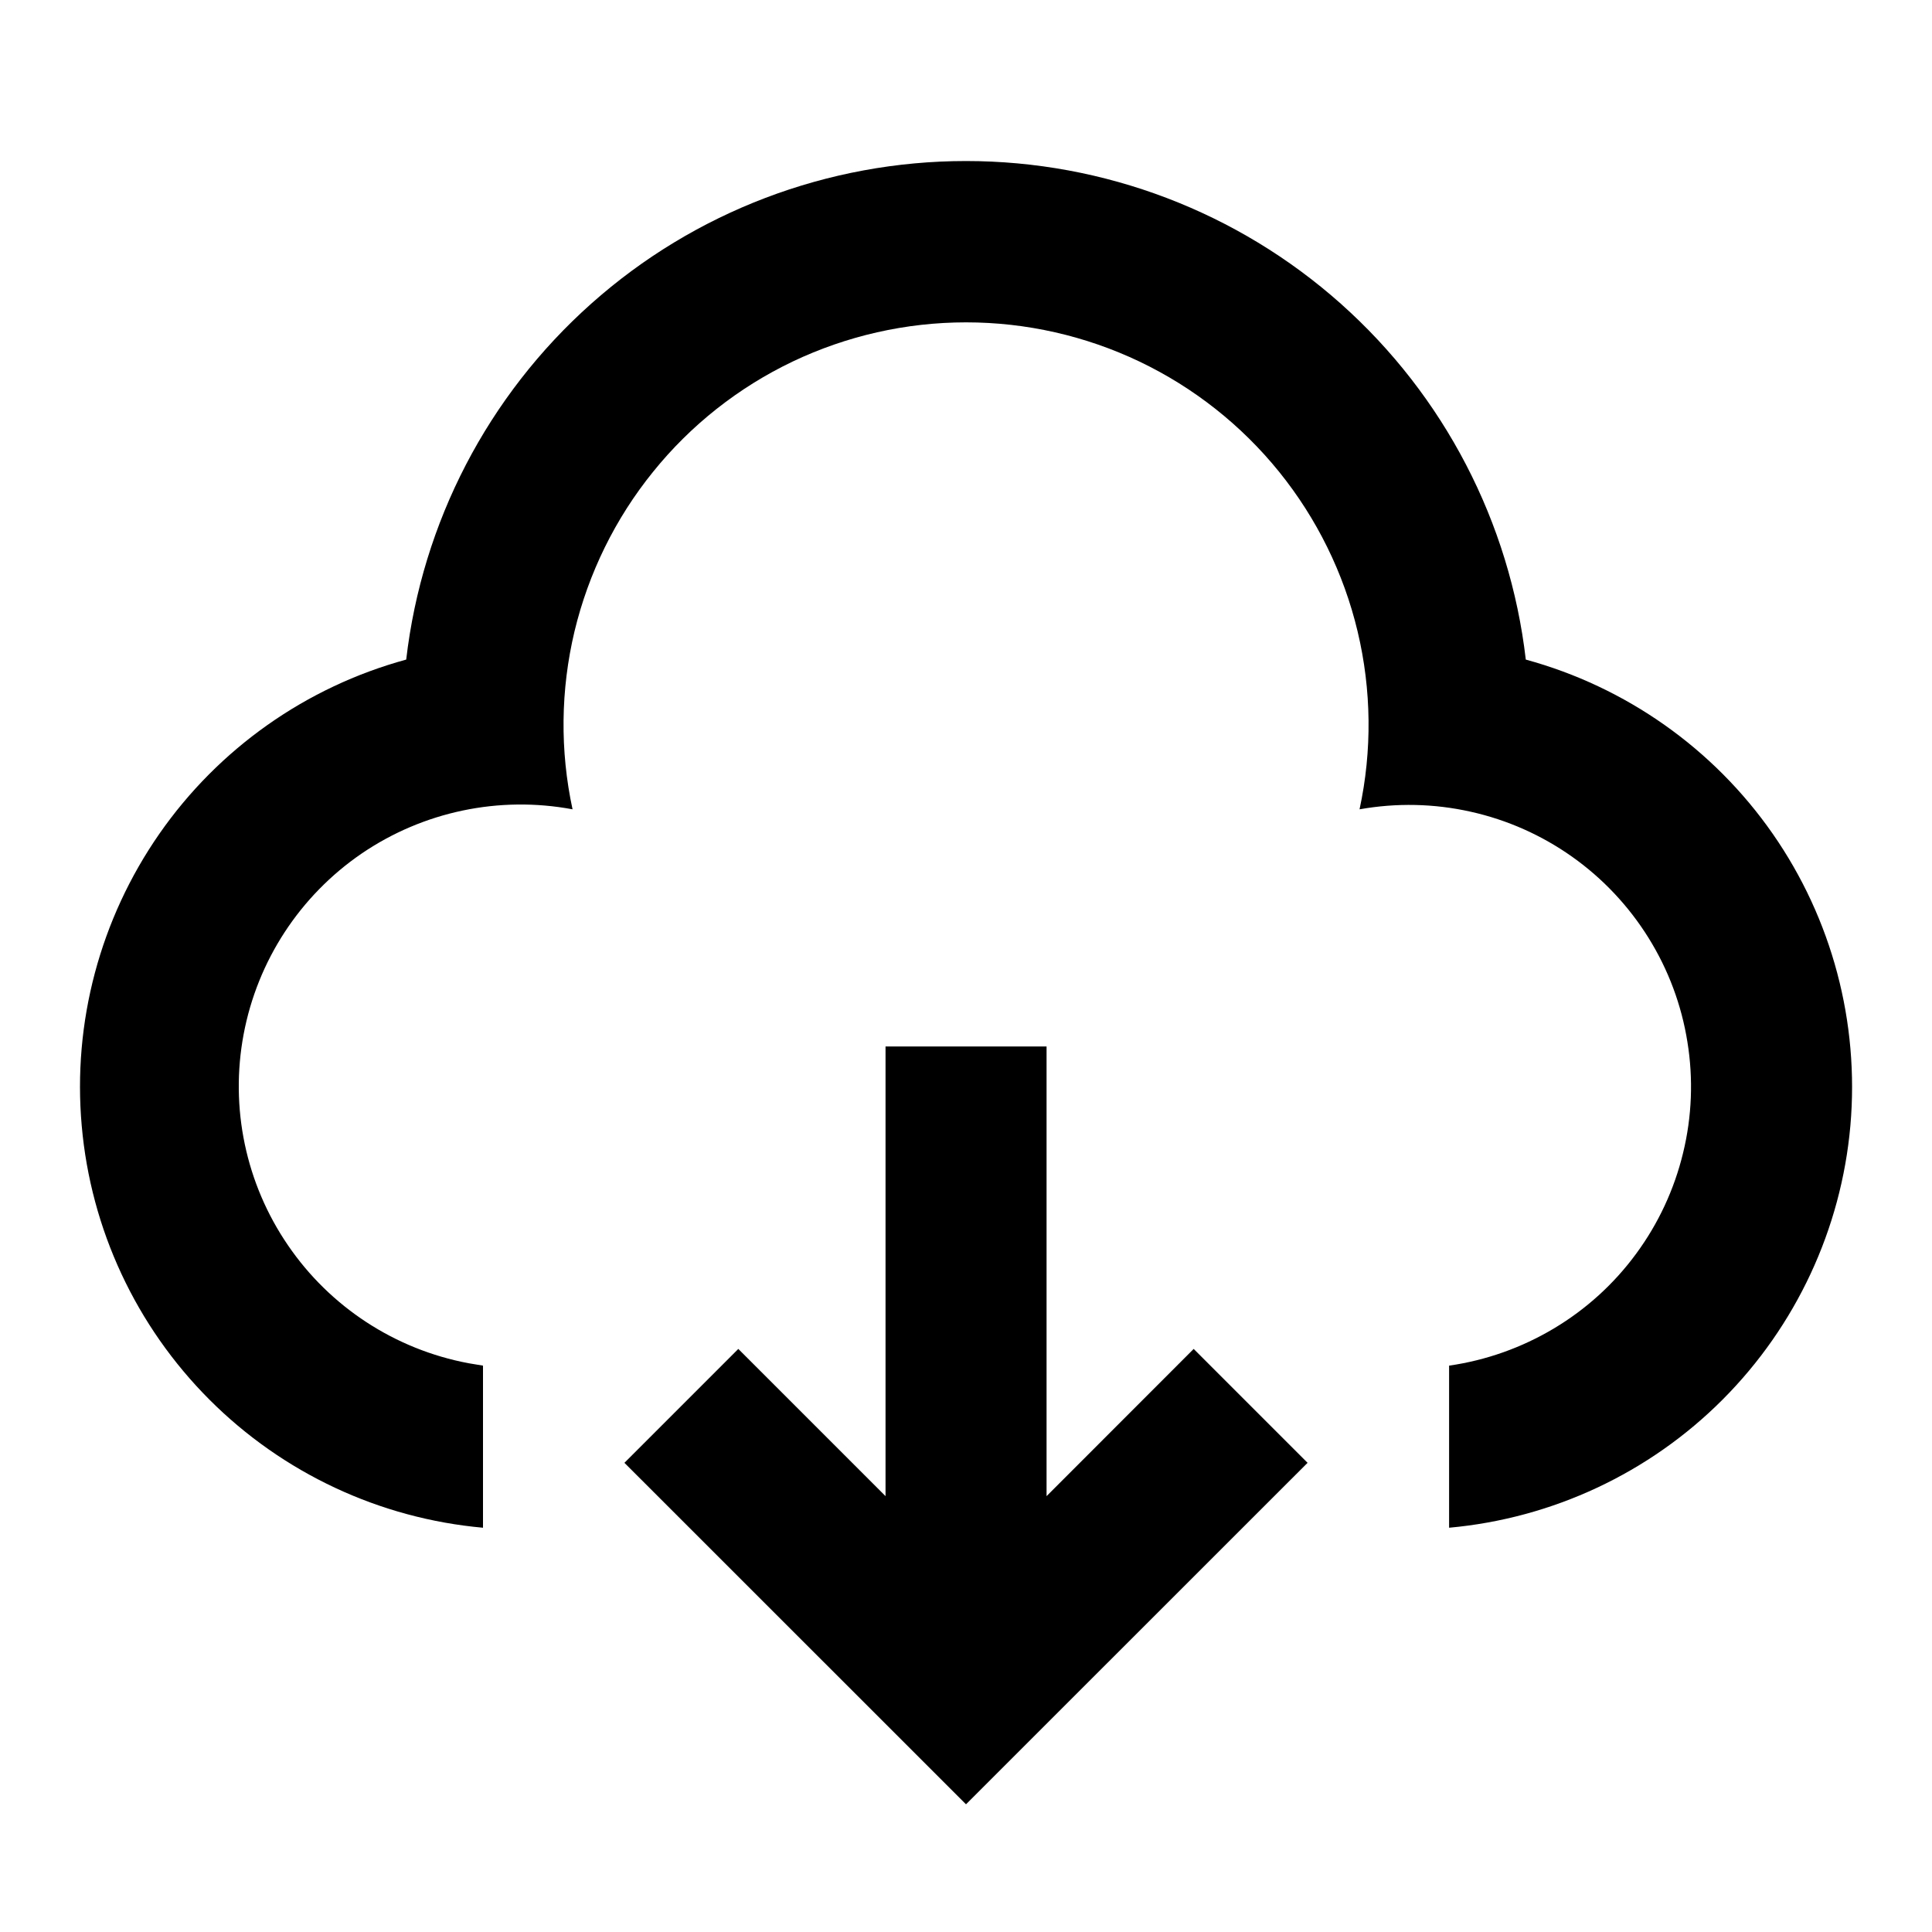 <svg width="20" height="20" viewBox="0 0 20 20" fill="none" xmlns="http://www.w3.org/2000/svg">
<path d="M10.834 10.833V15.488L12.357 13.964L13.536 15.143L10 18.678L6.464 15.143L7.643 13.964L9.167 15.488V10.833H10.834ZM10 1.667C11.431 1.667 12.812 2.193 13.88 3.144C14.949 4.096 15.63 5.407 15.795 6.828C16.832 7.111 17.737 7.749 18.351 8.631C18.965 9.513 19.249 10.583 19.155 11.654C19.06 12.724 18.592 13.727 17.833 14.488C17.074 15.249 16.071 15.718 15.001 15.815V14.137C15.384 14.082 15.753 13.951 16.086 13.752C16.418 13.554 16.708 13.291 16.937 12.979C17.167 12.667 17.332 12.312 17.423 11.936C17.515 11.559 17.53 11.168 17.468 10.786C17.407 10.403 17.27 10.037 17.065 9.708C16.86 9.379 16.592 9.094 16.276 8.87C15.96 8.646 15.603 8.487 15.225 8.403C14.847 8.318 14.456 8.31 14.074 8.378C14.205 7.771 14.198 7.142 14.054 6.537C13.91 5.933 13.632 5.368 13.242 4.885C12.851 4.401 12.357 4.011 11.796 3.743C11.236 3.476 10.622 3.337 10.001 3.337C9.379 3.337 8.766 3.476 8.205 3.743C7.644 4.011 7.15 4.401 6.76 4.885C6.369 5.368 6.092 5.933 5.947 6.537C5.803 7.142 5.796 7.771 5.927 8.378C5.167 8.236 4.381 8.401 3.742 8.837C3.104 9.274 2.665 9.946 2.522 10.707C2.379 11.467 2.544 12.253 2.981 12.891C3.417 13.53 4.09 13.969 4.85 14.112L5 14.137V15.815C3.93 15.719 2.927 15.249 2.168 14.489C1.408 13.728 0.94 12.725 0.846 11.654C0.751 10.583 1.036 9.514 1.65 8.631C2.264 7.749 3.168 7.111 4.205 6.828C4.37 5.407 5.051 4.096 6.12 3.144C7.188 2.192 8.569 1.667 10 1.667Z" fill="black"/>
</svg>
